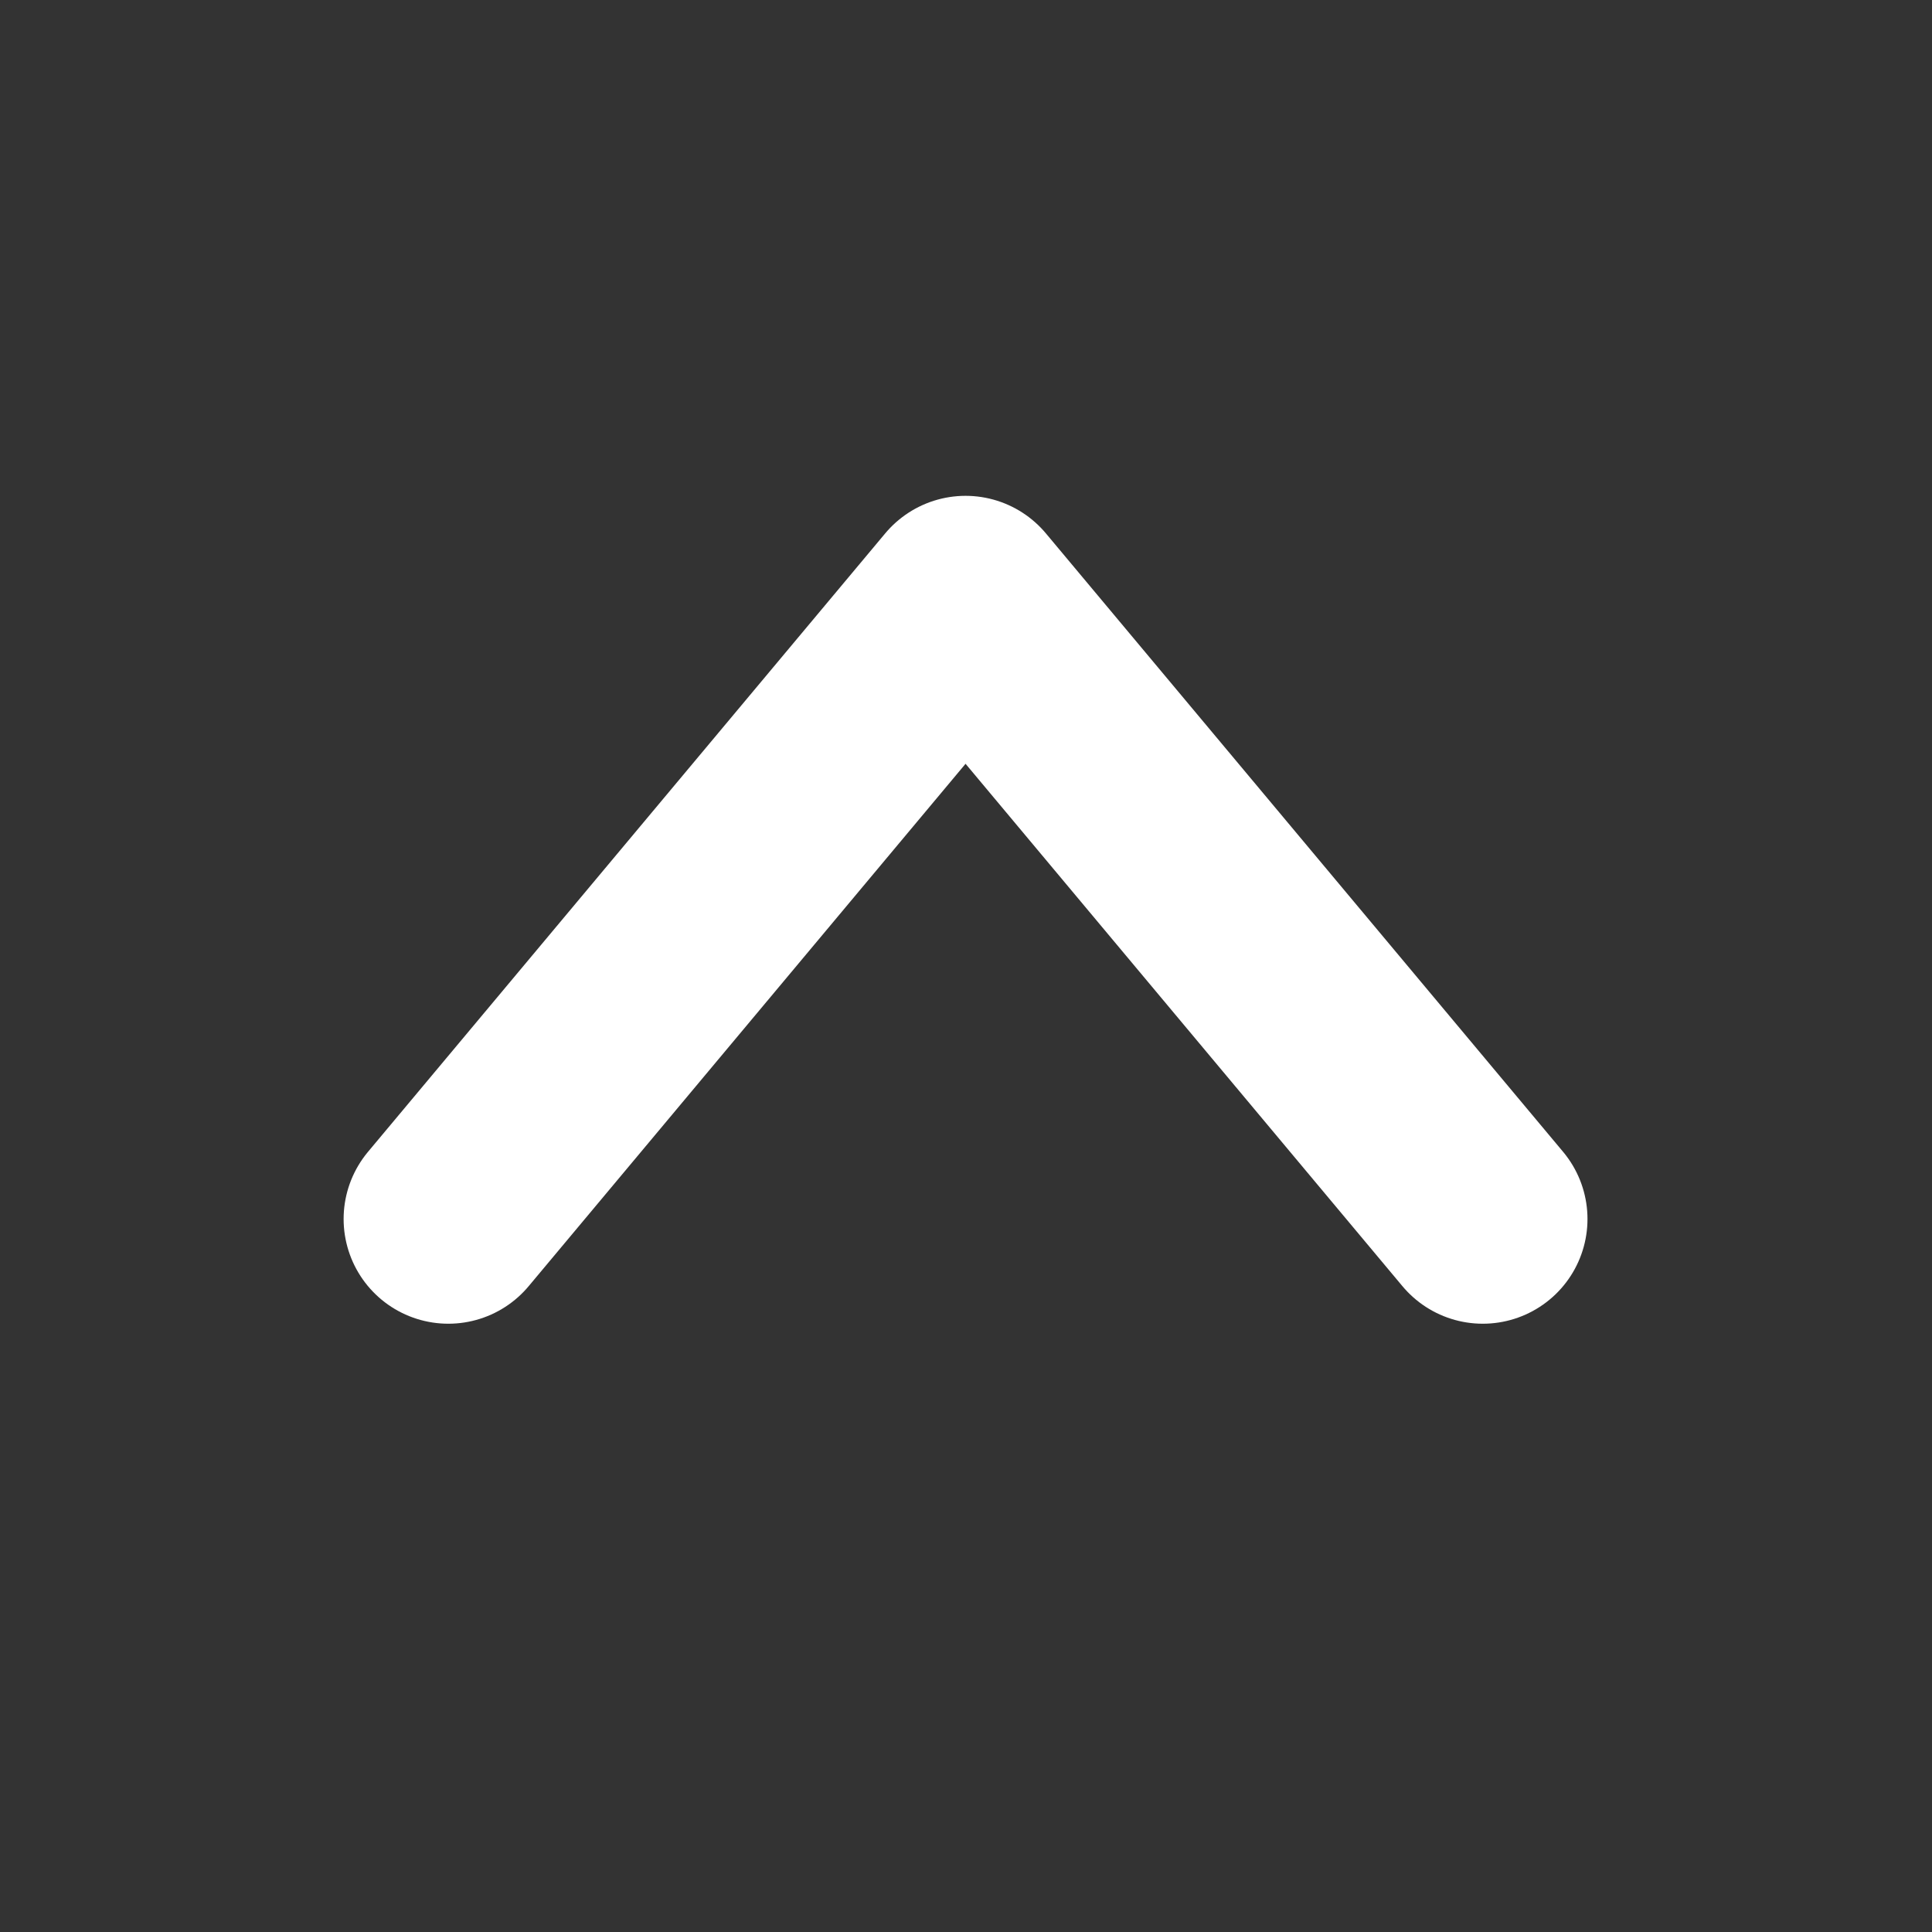 <?xml version="1.0" encoding="UTF-8" standalone="no"?>
<!-- Created with Inkscape (http://www.inkscape.org/) -->

<svg
   xmlns:dc="http://purl.org/dc/elements/1.1/"
   xmlns:cc="http://creativecommons.org/ns#"
   xmlns:rdf="http://www.w3.org/1999/02/22-rdf-syntax-ns#"
   xmlns:svg="http://www.w3.org/2000/svg"
   xmlns="http://www.w3.org/2000/svg"
   xmlns:sodipodi="http://sodipodi.sourceforge.net/DTD/sodipodi-0.dtd"
   xmlns:inkscape="http://www.inkscape.org/namespaces/inkscape"
   width="48mm"
   height="48mm"
   viewBox="0 0 170.079 170.079"
   id="svg2"
   version="1.1"
   inkscape:version="0.91 r13725"
   sodipodi:docname="arrow.svg">
  <rect x="0" y="0" width="170.079" height="170.079" fill="#333333" stroke="none"/>
  <defs
     id="defs4" />
  <sodipodi:namedview
     id="base"
     pagecolor="#ffffff"
     bordercolor="#666666"
     borderopacity="1.0"
     inkscape:pageopacity="0.0"
     inkscape:pageshadow="2"
     inkscape:zoom="2.8"
     inkscape:cx="-71.011789"
     inkscape:cy="124.82166"
     inkscape:document-units="px"
     inkscape:current-layer="layer1"
     showgrid="true"
     inkscape:window-width="1920"
     inkscape:window-height="1017"
     inkscape:window-x="1272"
     inkscape:window-y="-8"
     inkscape:window-maximized="1">
    <inkscape:grid
       type="xygrid"
       id="grid4136" />
  </sodipodi:namedview>
  <g
     inkscape:label="Layer 1"
     inkscape:groupmode="layer"
     id="layer1"
     transform="translate(0,-882.283)">
    <path
       style="fill:none;fill-rule:evenodd;stroke:#ffffff;stroke-width:18.437;stroke-linecap:round;stroke-linejoin:round;stroke-miterlimit:4;stroke-dasharray:none;stroke-opacity:1"
       d="M 39.468,989.595 85,935.151 l 45.532,54.444"
       id="path4146"
       inkscape:connector-curvature="0" />
  </g>
</svg>
